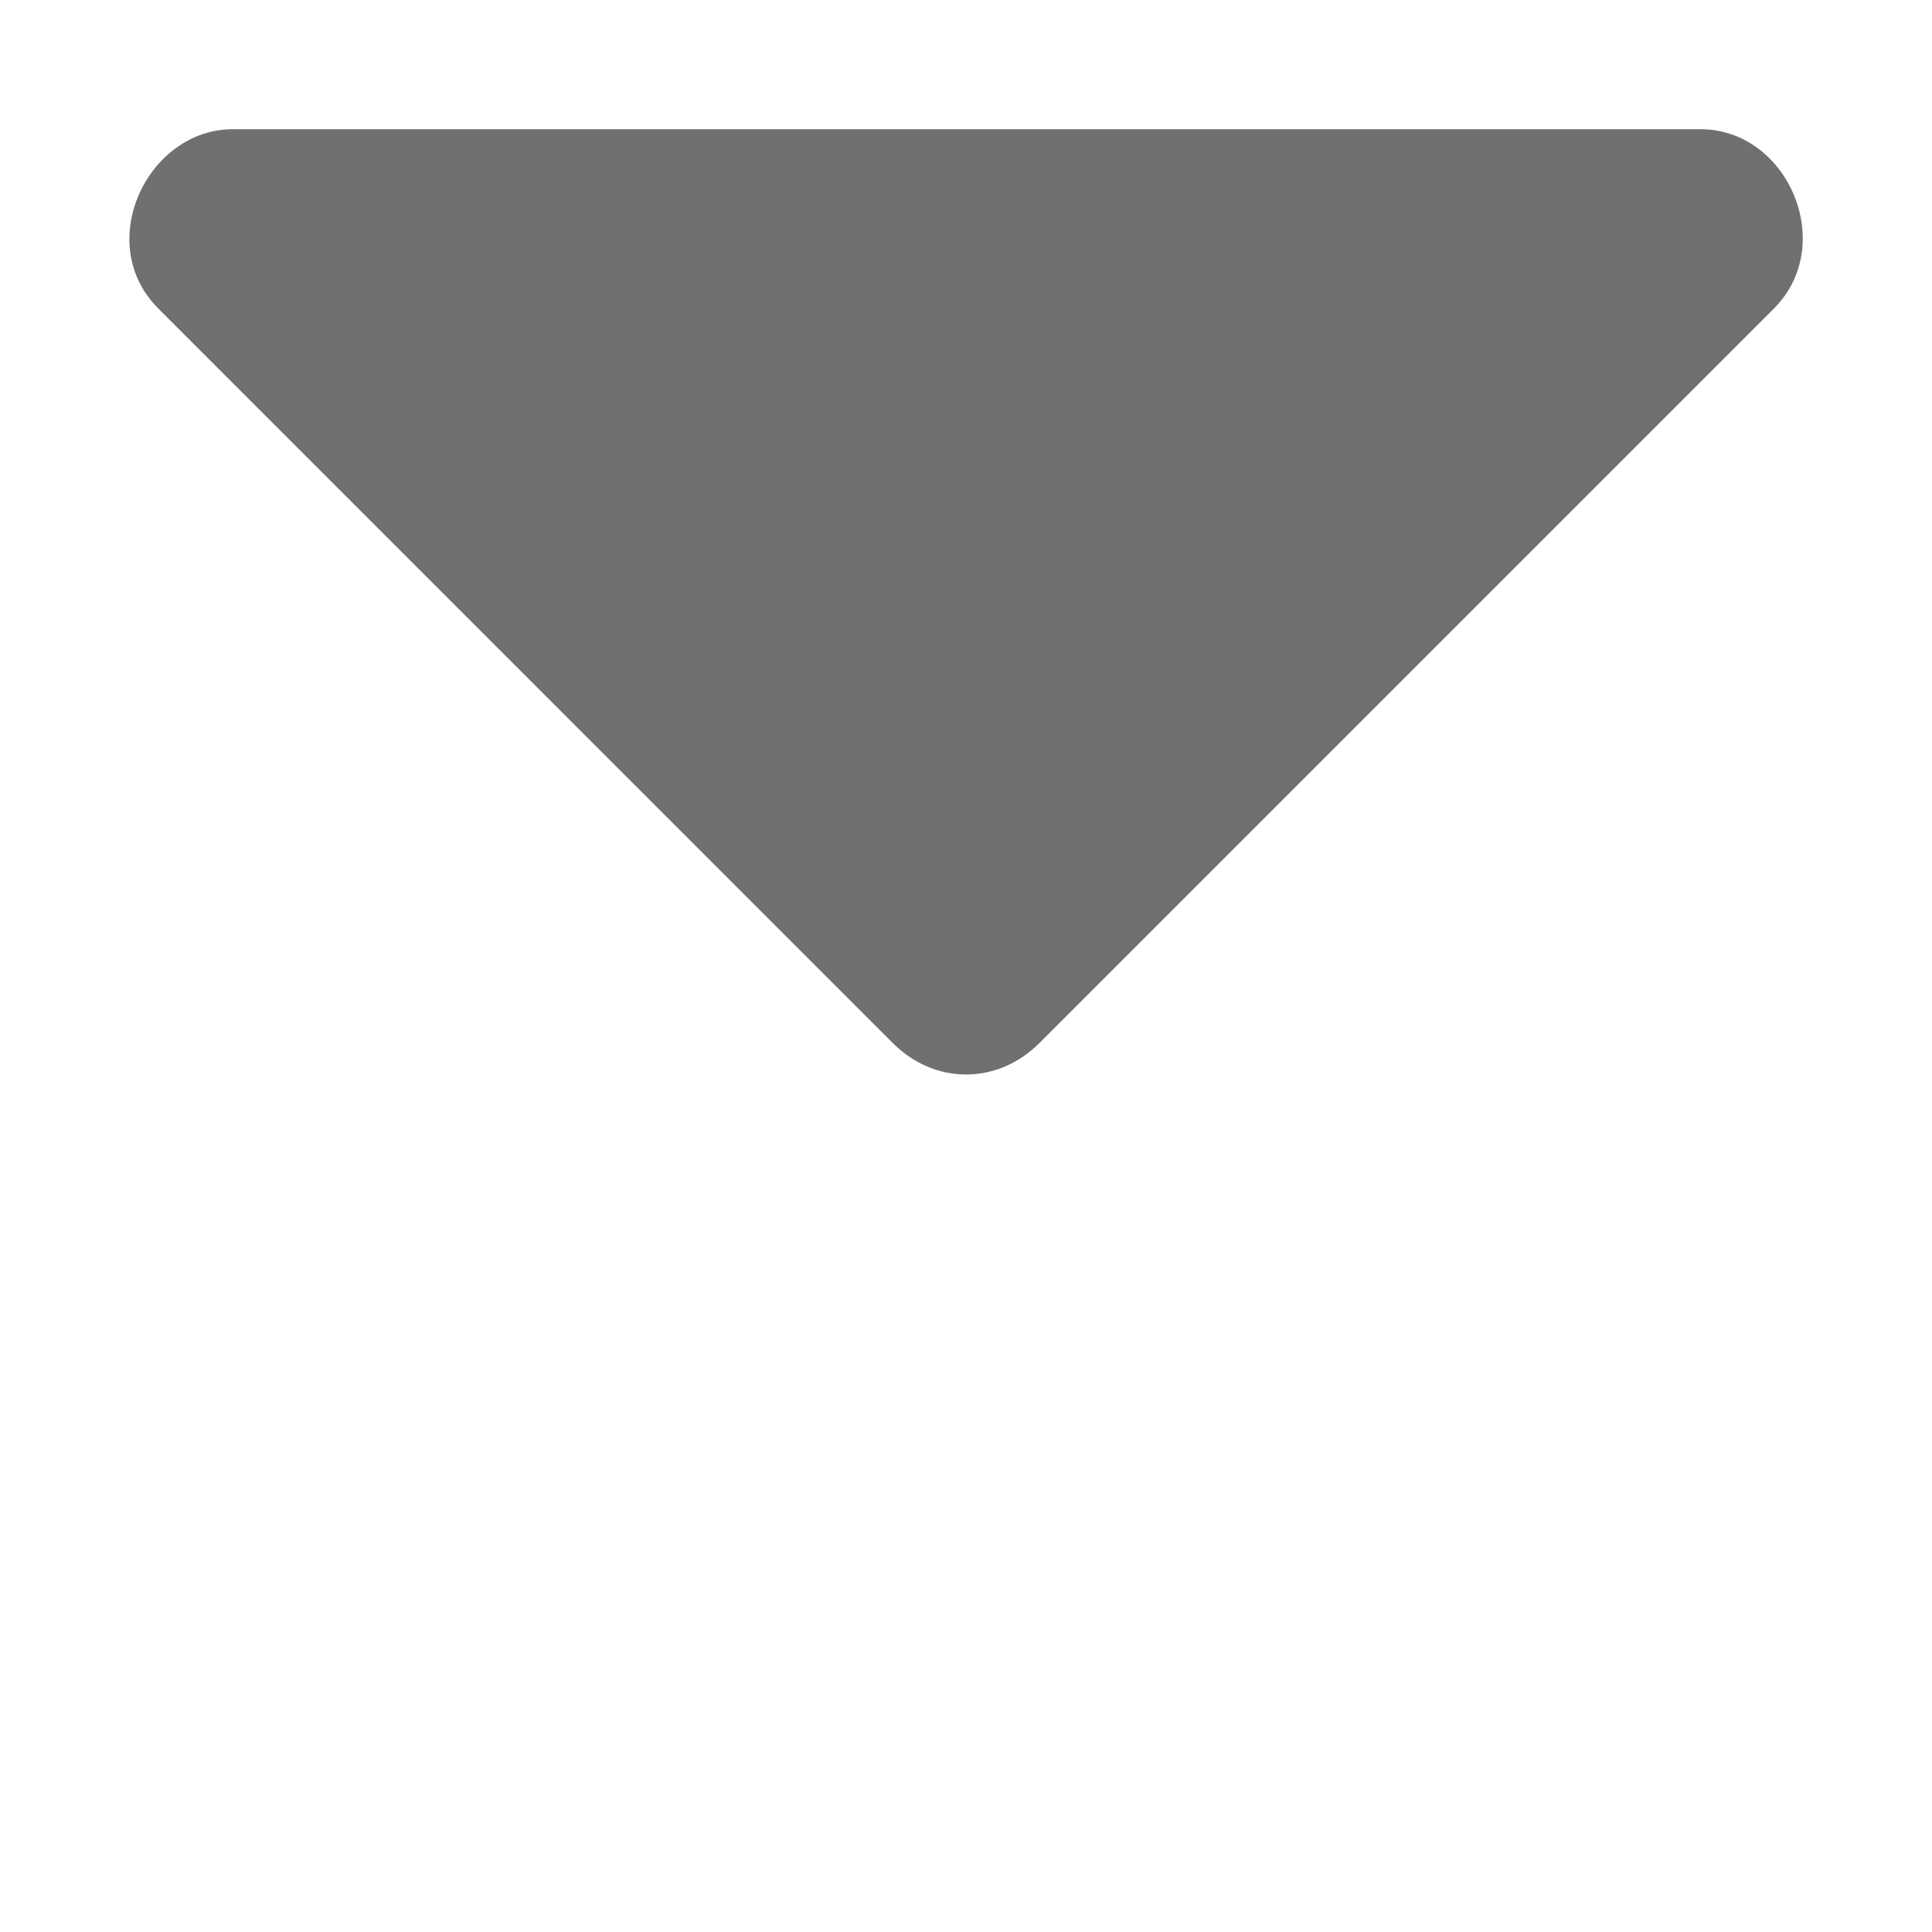 <?xml version="1.0" standalone="no"?><!DOCTYPE svg PUBLIC "-//W3C//DTD SVG 1.1//EN" "http://www.w3.org/Graphics/SVG/1.1/DTD/svg11.dtd"><svg t="1574156009341" class="icon" viewBox="0 0 1024 1024" version="1.1" xmlns="http://www.w3.org/2000/svg" p-id="64262" xmlns:xlink="http://www.w3.org/1999/xlink" width="200" height="200"><defs><style type="text/css"></style></defs><path d="M123.377 68.48c-45.217 0-74.14 60.382-39.496 95.028L473.12 552.776c22.332 22.32 55.532 22.32 77.854 0L940.23 163.519c33.765-33.775 7.434-95.028-38.932-95.028l-777.922-0.011z" p-id="64263" fill="#707070"></path></svg>